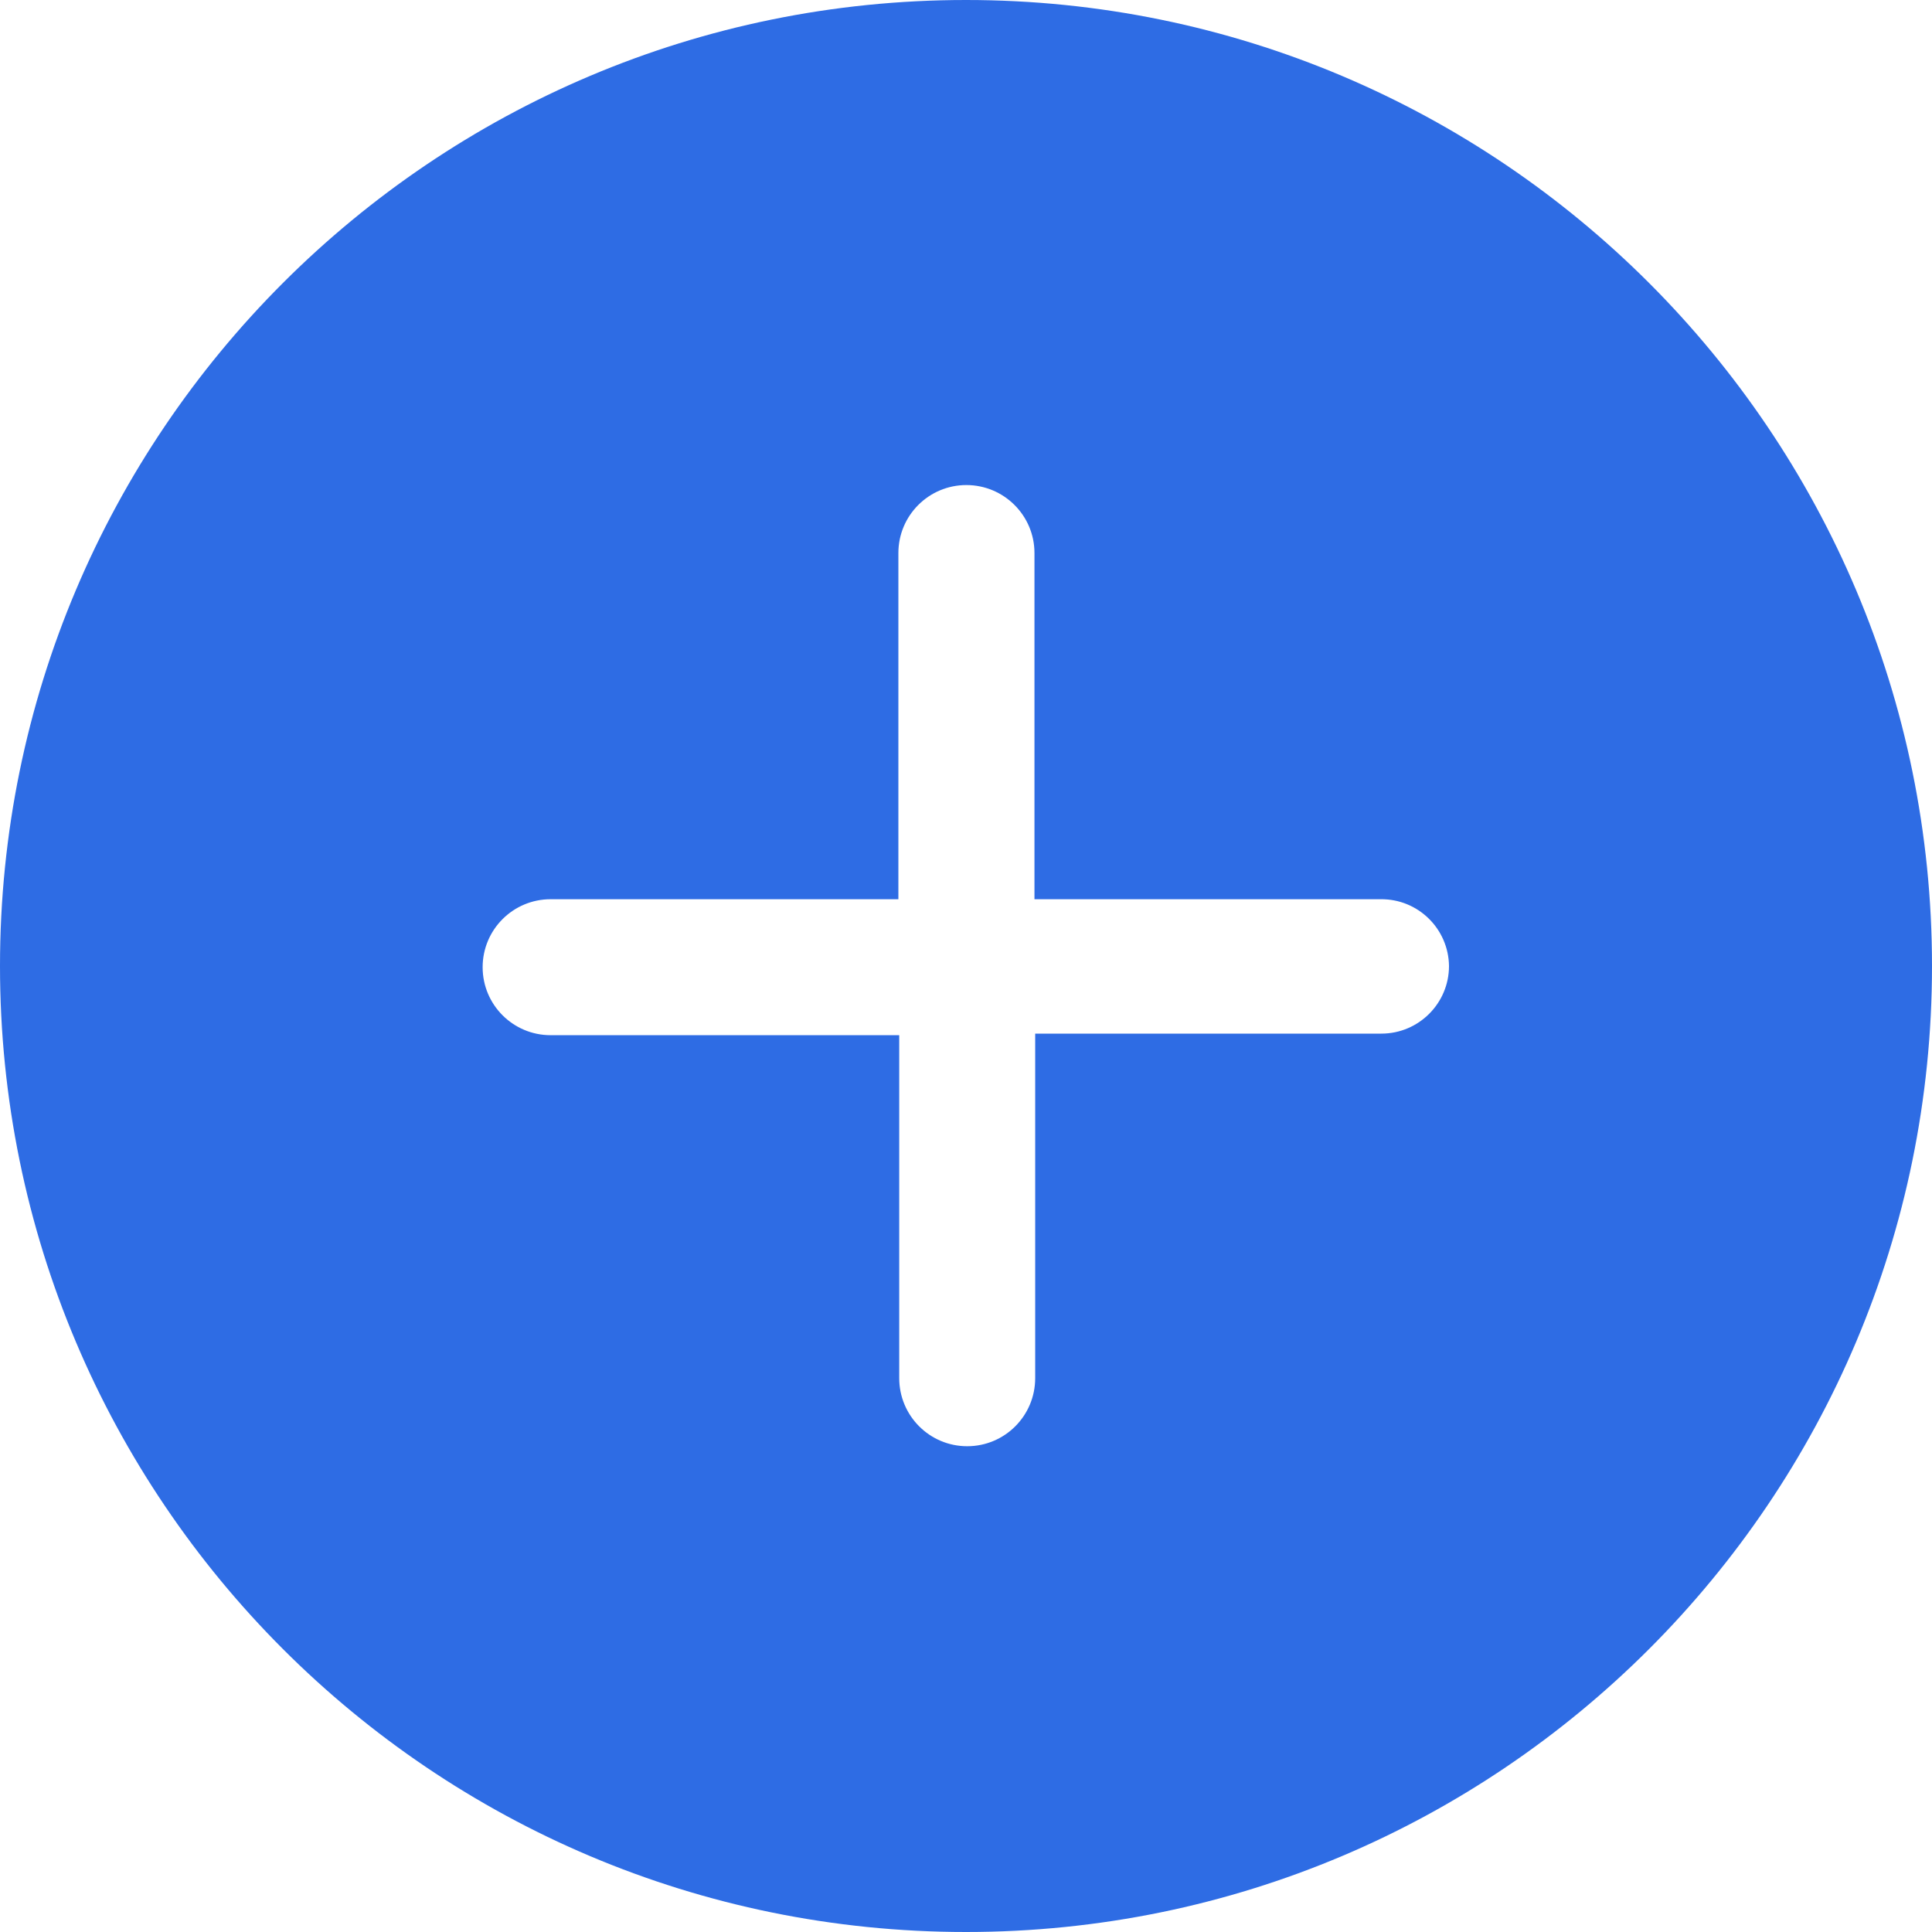 <svg xmlns="http://www.w3.org/2000/svg" xmlns:xlink="http://www.w3.org/1999/xlink" fill="none" version="1.1" width="16" height="16" viewBox="0 0 16 16"><g><path d="M12,8C12,8.309,11.749,8.56,11.44,8.56L8.573,8.56L8.573,11.413C8.573,11.725,8.321,11.977,8.01,11.977C7.699,11.977,7.447,11.725,7.447,11.413L7.447,8.573L4.56,8.573C4.249,8.573,3.997,8.321,3.997,8.01C3.997,7.699,4.249,7.447,4.56,7.447L7.44,7.447L7.44,4.58C7.44,4.269,7.692,4.017,8.003,4.017C8.314,4.017,8.567,4.269,8.567,4.58L8.567,7.447L11.433,7.447C11.743,7.443,11.996,7.691,12,8ZM8,0C3.582,0,0,3.582,0,8C0,12.418,3.582,16,8,16C12.418,16,16,12.418,16,8C16,3.582,12.418,0,8,0Z" fill="#2E6CE4" fill-opacity="1"/></g></svg>